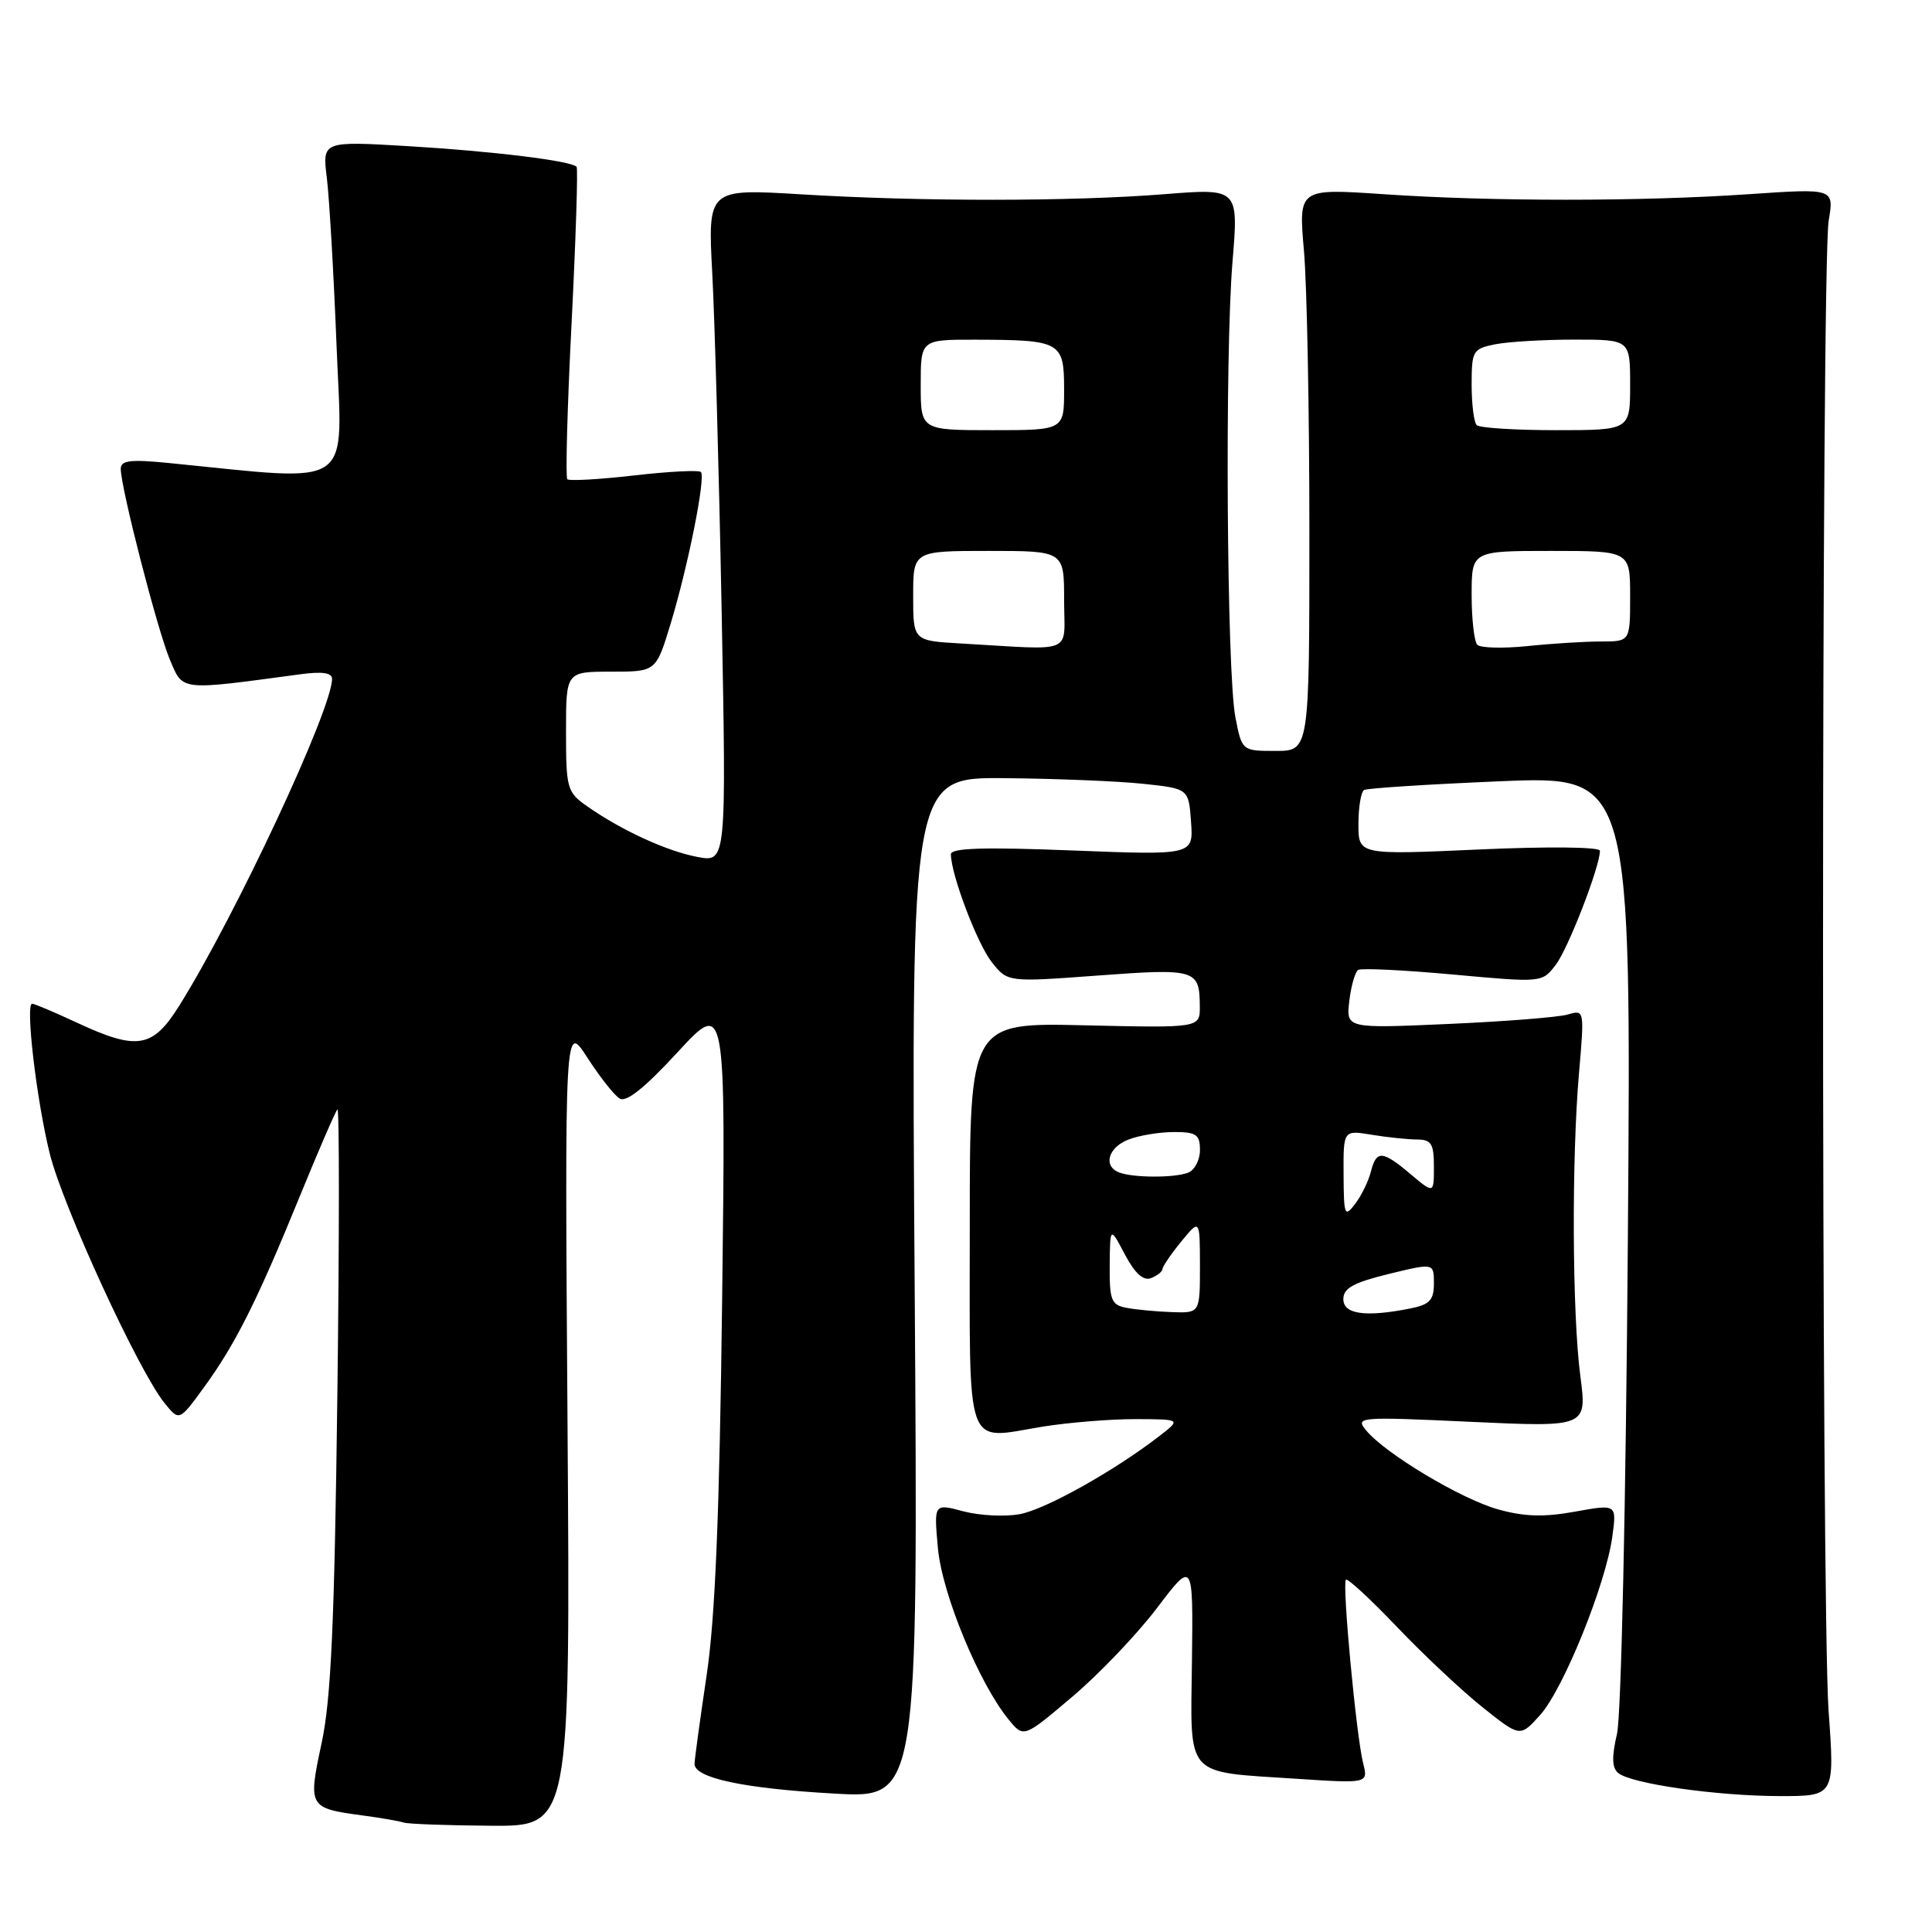 <?xml version="1.0" encoding="UTF-8" standalone="no"?>
<!DOCTYPE svg PUBLIC "-//W3C//DTD SVG 1.1//EN" "http://www.w3.org/Graphics/SVG/1.1/DTD/svg11.dtd" >
<svg xmlns="http://www.w3.org/2000/svg" xmlns:xlink="http://www.w3.org/1999/xlink" version="1.1" viewBox="0 0 256 256">
 <g >
 <path fill="currentColor"
d=" M 75.20 188.75 C 74.83 135.50 74.83 135.50 77.82 140.13 C 79.46 142.68 81.39 145.12 82.10 145.56 C 82.98 146.11 85.44 144.14 89.78 139.43 C 96.17 132.50 96.17 132.50 95.69 172.00 C 95.34 200.61 94.77 214.40 93.63 222.00 C 92.77 227.78 92.05 233.04 92.03 233.70 C 91.98 235.59 98.53 236.99 110.58 237.66 C 121.66 238.29 121.66 238.29 121.20 170.64 C 120.73 103.00 120.73 103.00 133.11 103.11 C 139.93 103.17 148.20 103.51 151.50 103.86 C 157.50 104.50 157.50 104.50 157.82 108.91 C 158.13 113.32 158.13 113.32 142.07 112.69 C 130.37 112.23 126.00 112.36 126.00 113.19 C 126.00 115.86 129.50 125.09 131.43 127.51 C 133.53 130.15 133.53 130.15 145.52 129.26 C 158.47 128.30 158.96 128.45 158.98 133.36 C 159.00 136.21 159.00 136.21 143.75 135.86 C 128.50 135.50 128.50 135.50 128.50 162.26 C 128.50 192.89 127.72 190.74 138.15 189.04 C 141.64 188.48 147.20 188.03 150.50 188.04 C 156.50 188.06 156.50 188.06 153.63 190.28 C 147.65 194.90 138.56 199.99 135.14 200.63 C 133.18 201.00 129.82 200.83 127.66 200.26 C 123.74 199.21 123.74 199.21 124.28 205.15 C 124.83 211.22 129.75 223.11 133.68 227.89 C 135.65 230.28 135.65 230.28 142.07 224.84 C 145.61 221.85 150.66 216.56 153.30 213.08 C 158.10 206.75 158.10 206.75 157.94 220.06 C 157.75 235.75 156.83 234.71 171.84 235.70 C 181.30 236.32 181.30 236.32 180.62 233.62 C 179.71 230.01 177.82 209.84 178.34 209.32 C 178.57 209.10 181.62 211.92 185.13 215.60 C 188.63 219.27 193.73 224.06 196.47 226.24 C 201.43 230.20 201.43 230.20 204.10 227.22 C 207.18 223.76 212.77 209.94 213.64 203.62 C 214.23 199.30 214.23 199.30 208.70 200.30 C 204.57 201.05 201.97 200.97 198.50 200.00 C 193.58 198.62 183.53 192.60 181.00 189.51 C 179.55 187.75 180.05 187.71 194.89 188.40 C 210.29 189.11 210.29 189.11 209.40 182.31 C 208.32 174.04 208.24 153.55 209.23 142.14 C 209.95 133.82 209.94 133.78 207.73 134.43 C 206.50 134.79 199.40 135.35 191.93 135.68 C 178.37 136.28 178.37 136.28 178.79 132.63 C 179.03 130.62 179.56 128.77 179.97 128.52 C 180.39 128.26 186.04 128.54 192.53 129.13 C 204.33 130.21 204.34 130.21 206.14 127.85 C 207.79 125.71 212.00 114.83 212.00 112.73 C 212.00 112.22 205.13 112.15 196.00 112.56 C 180.00 113.28 180.00 113.28 180.00 109.20 C 180.00 106.95 180.34 104.92 180.75 104.68 C 181.16 104.44 189.30 103.92 198.83 103.52 C 216.16 102.80 216.16 102.80 215.70 164.15 C 215.44 199.15 214.82 227.32 214.26 229.74 C 213.55 232.79 213.59 234.25 214.42 234.93 C 216.13 236.36 227.51 237.98 235.80 237.99 C 243.11 238.00 243.11 238.00 242.30 226.75 C 241.31 212.85 241.32 35.12 242.31 29.23 C 243.03 24.96 243.03 24.96 231.76 25.73 C 217.40 26.71 197.62 26.71 183.28 25.73 C 172.06 24.97 172.06 24.97 172.78 33.23 C 173.18 37.78 173.50 54.55 173.50 70.50 C 173.50 99.50 173.50 99.50 169.03 99.50 C 164.56 99.50 164.56 99.50 163.69 95.00 C 162.55 89.03 162.29 47.08 163.31 34.73 C 164.12 24.95 164.12 24.95 154.31 25.73 C 141.90 26.71 122.08 26.72 106.14 25.75 C 93.78 25.00 93.78 25.00 94.38 36.25 C 94.71 42.44 95.27 62.52 95.62 80.88 C 96.25 114.27 96.25 114.27 92.42 113.55 C 88.35 112.79 82.28 109.99 77.75 106.80 C 75.14 104.97 75.00 104.45 75.00 96.93 C 75.00 89.00 75.00 89.00 80.96 89.00 C 86.92 89.00 86.92 89.00 88.83 82.75 C 91.16 75.09 93.54 63.21 92.87 62.54 C 92.60 62.27 88.61 62.47 84.00 63.00 C 79.39 63.53 75.42 63.75 75.17 63.50 C 74.92 63.25 75.17 53.92 75.74 42.77 C 76.30 31.62 76.60 22.32 76.40 22.10 C 75.68 21.31 65.34 20.04 54.15 19.37 C 42.70 18.69 42.70 18.69 43.31 23.59 C 43.64 26.29 44.22 36.33 44.60 45.91 C 45.36 65.18 47.34 63.82 22.25 61.34 C 17.29 60.85 16.00 61.01 16.00 62.11 C 16.00 64.63 20.84 83.42 22.49 87.36 C 24.28 91.60 23.63 91.52 39.75 89.35 C 42.66 88.95 44.00 89.14 44.00 89.95 C 44.00 93.97 31.22 121.32 23.76 133.25 C 20.23 138.90 18.20 139.24 10.15 135.49 C 7.21 134.12 4.56 133.00 4.26 133.00 C 3.34 133.00 4.83 145.70 6.58 152.81 C 8.28 159.75 18.37 181.69 21.80 185.91 C 23.75 188.32 23.75 188.32 26.97 183.91 C 31.17 178.16 34.05 172.42 39.64 158.72 C 42.16 152.55 44.44 147.28 44.71 147.00 C 44.97 146.72 44.97 163.82 44.70 185.00 C 44.32 215.02 43.87 225.14 42.62 230.95 C 40.80 239.44 40.88 239.59 48.00 240.55 C 50.48 240.88 52.95 241.31 53.50 241.50 C 54.05 241.69 59.24 241.88 65.04 241.92 C 75.57 242.00 75.57 242.00 75.20 188.75 Z  M 149.25 173.29 C 147.25 172.91 147.01 172.27 147.04 167.68 C 147.09 162.50 147.09 162.50 149.05 166.22 C 150.37 168.72 151.50 169.75 152.51 169.36 C 153.33 169.04 154.02 168.50 154.04 168.14 C 154.06 167.79 155.18 166.15 156.53 164.50 C 158.99 161.50 158.99 161.50 159.00 167.75 C 159.00 174.00 159.00 174.00 155.25 173.86 C 153.19 173.79 150.49 173.53 149.25 173.29 Z  M 178.00 172.14 C 178.00 170.69 179.34 169.95 184.00 168.81 C 190.00 167.35 190.00 167.35 190.00 170.05 C 190.00 172.27 189.45 172.86 186.88 173.38 C 180.93 174.56 178.00 174.15 178.00 172.14 Z  M 178.03 155.62 C 178.00 149.74 178.00 149.74 181.75 150.36 C 183.81 150.70 186.51 150.98 187.75 150.99 C 189.66 151.00 190.00 151.54 190.00 154.59 C 190.00 158.18 190.00 158.18 186.92 155.59 C 183.16 152.42 182.38 152.37 181.65 155.25 C 181.34 156.49 180.41 158.40 179.58 159.50 C 178.17 161.36 178.06 161.09 178.03 155.62 Z  M 148.25 155.34 C 146.12 154.48 146.87 152.00 149.57 150.98 C 150.98 150.44 153.68 150.00 155.57 150.00 C 158.52 150.00 159.00 150.33 159.00 152.39 C 159.00 153.71 158.29 155.06 157.42 155.39 C 155.57 156.10 150.06 156.07 148.25 155.34 Z  M 127.25 85.26 C 121.00 84.90 121.00 84.90 121.00 78.95 C 121.00 73.00 121.00 73.00 131.00 73.00 C 141.00 73.00 141.00 73.00 141.00 79.50 C 141.00 86.84 142.68 86.14 127.25 85.26 Z  M 195.75 85.44 C 195.34 85.01 195.00 82.04 195.00 78.83 C 195.00 73.00 195.00 73.00 205.50 73.00 C 216.00 73.00 216.00 73.00 216.00 79.00 C 216.00 85.00 216.00 85.00 212.15 85.00 C 210.03 85.00 205.64 85.27 202.40 85.61 C 199.15 85.94 196.16 85.86 195.75 85.44 Z  M 122.00 51.00 C 122.00 45.00 122.00 45.00 129.25 45.01 C 140.59 45.04 141.00 45.27 141.00 51.62 C 141.00 57.00 141.00 57.00 131.50 57.00 C 122.00 57.00 122.00 57.00 122.00 51.00 Z  M 195.67 56.33 C 195.30 55.97 195.00 53.55 195.00 50.96 C 195.00 46.48 195.16 46.22 198.12 45.62 C 199.84 45.28 204.57 45.00 208.62 45.00 C 216.00 45.00 216.00 45.00 216.00 51.00 C 216.00 57.00 216.00 57.00 206.17 57.00 C 200.76 57.00 196.03 56.70 195.67 56.33 Z "/>
</g>
</svg>